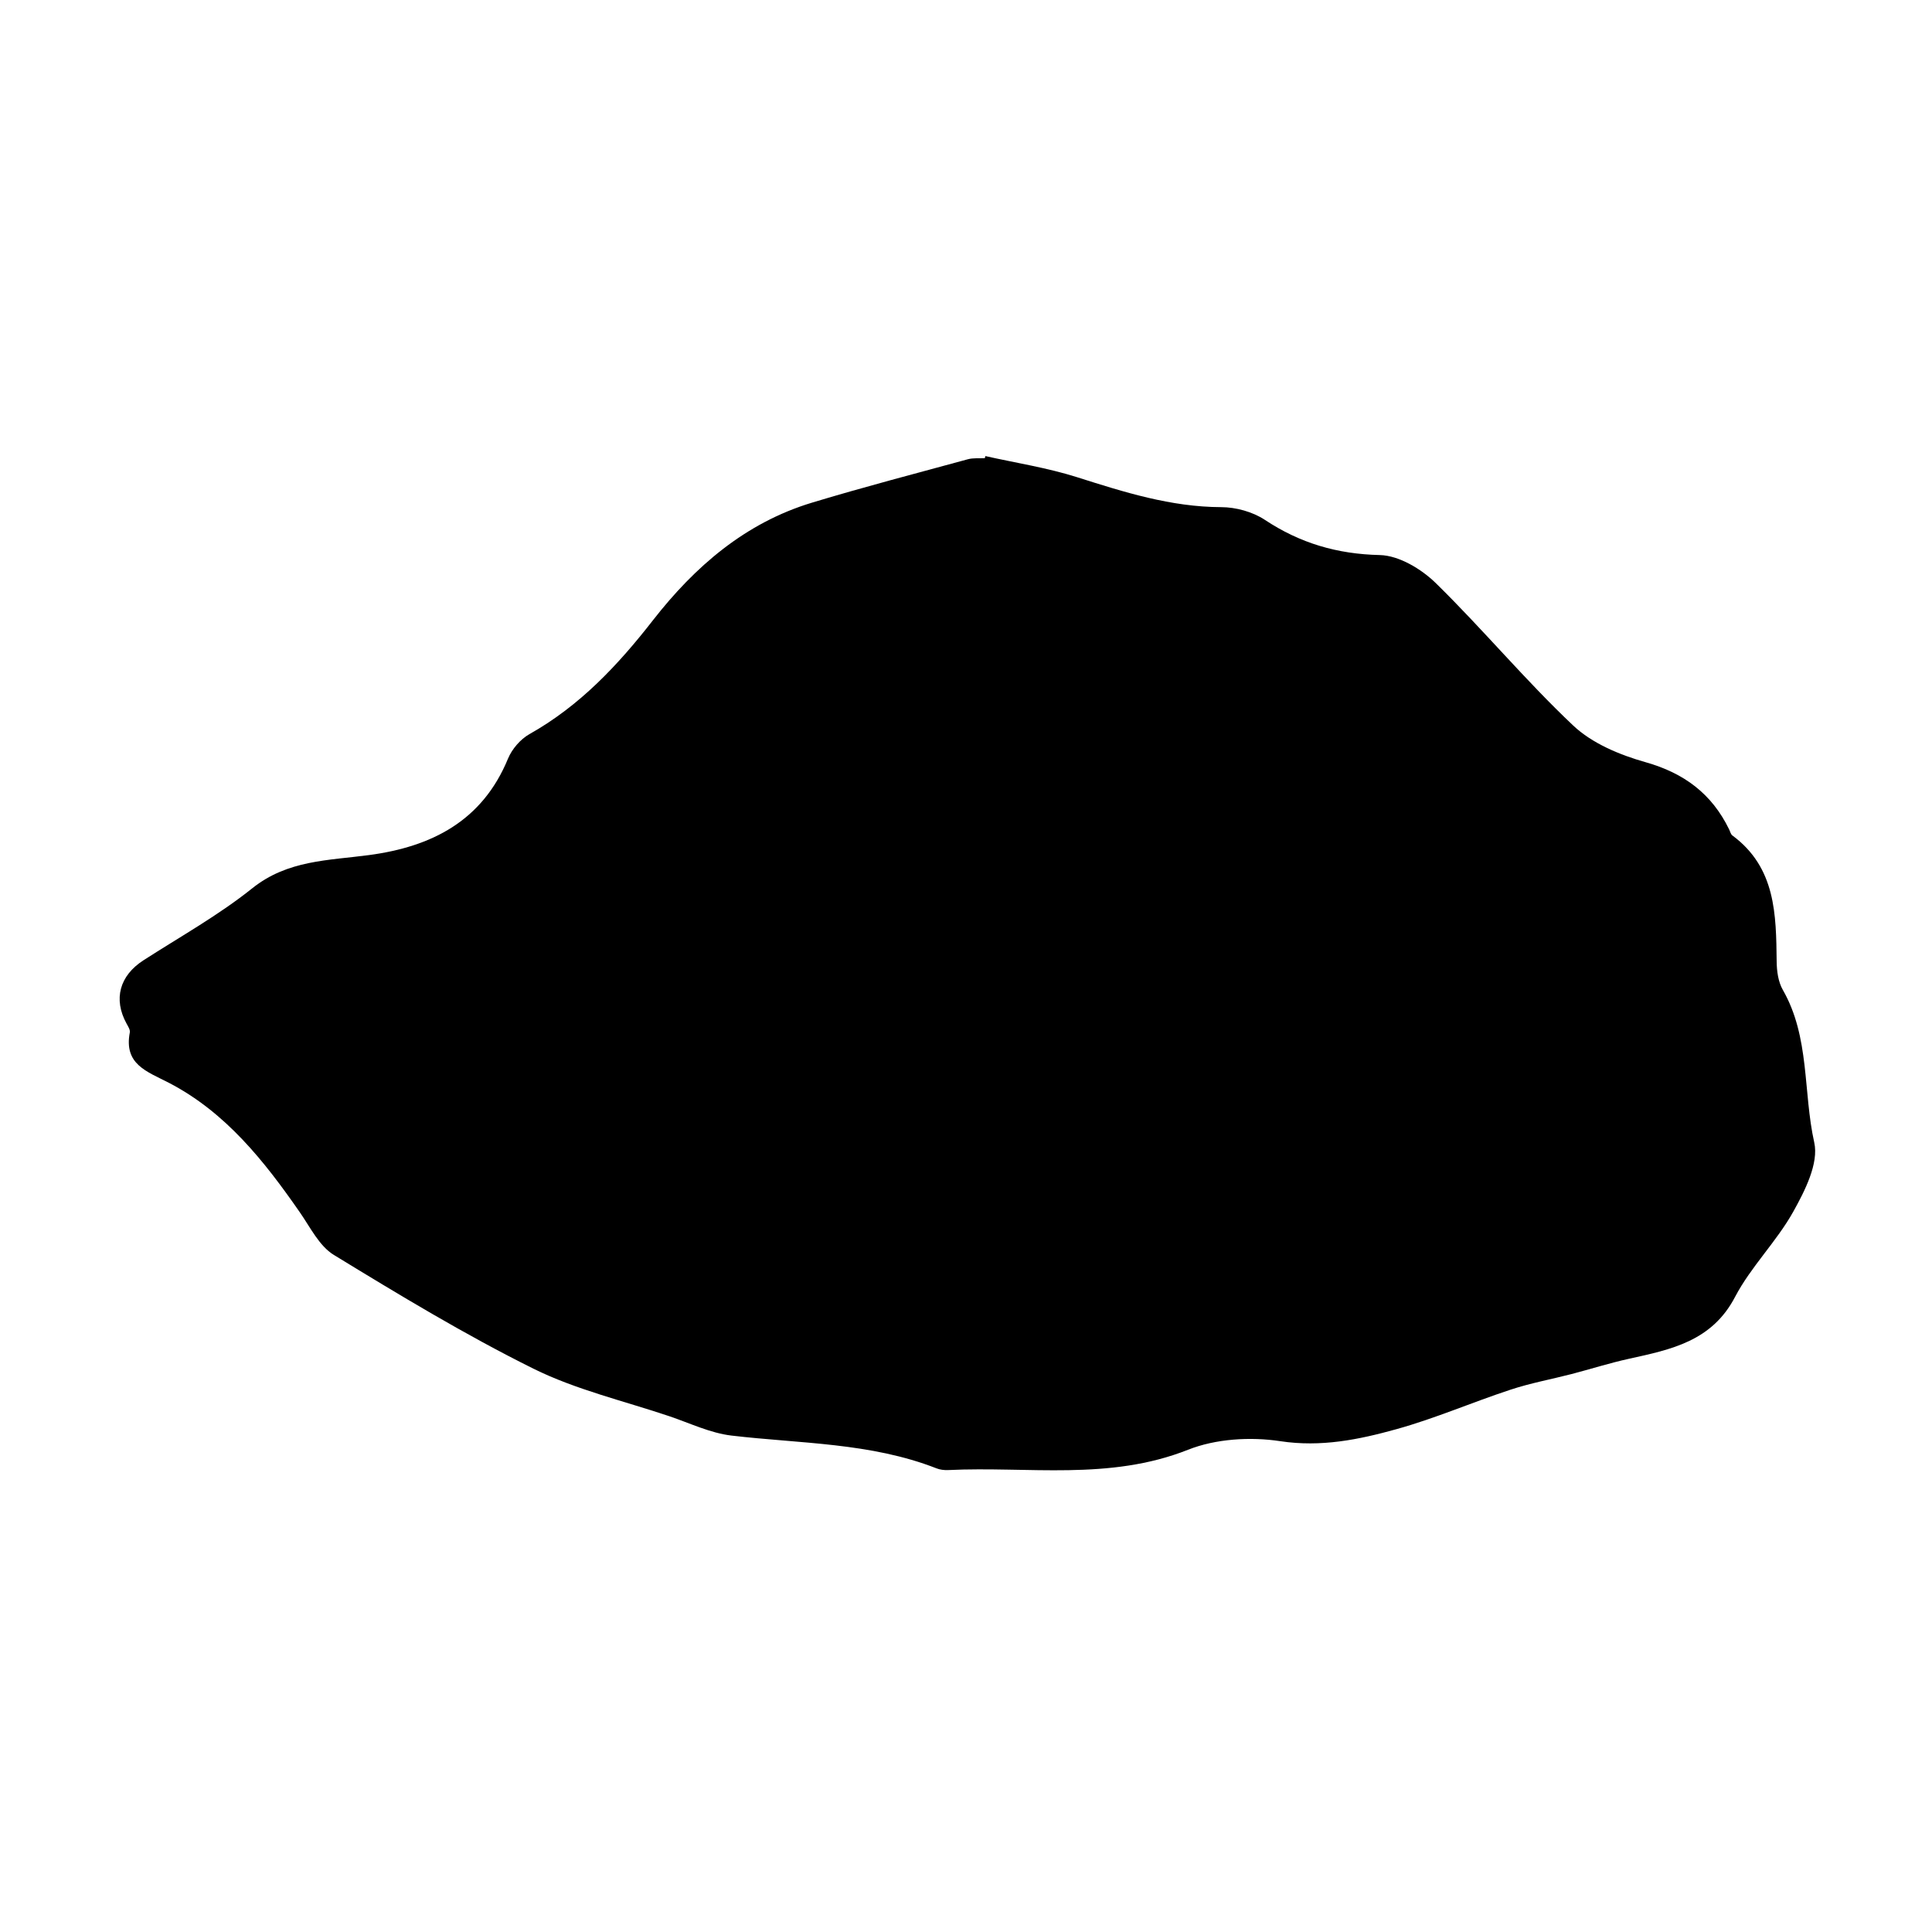 <?xml version="1.0" encoding="UTF-8"?>
<svg id="Layer_1" data-name="Layer 1" xmlns="http://www.w3.org/2000/svg" width="200" height="200" viewBox="0 0 200 200">
  <path d="m101.99,47.21c3.17.71,6.42,1.21,9.51,2.19,4.88,1.55,9.7,3.08,14.91,3.1,1.52,0,3.26.48,4.52,1.31,3.65,2.42,7.49,3.55,11.92,3.65,1.98.05,4.3,1.45,5.79,2.91,4.88,4.78,9.26,10.06,14.22,14.74,1.96,1.85,4.82,3.04,7.48,3.79,4,1.13,6.86,3.27,8.65,6.94.11.22.17.52.35.65,4.5,3.33,4.52,8.18,4.58,13.06.01.98.16,2.08.63,2.91,2.82,4.91,2.09,10.56,3.26,15.81.48,2.15-.96,4.99-2.17,7.16-1.73,3.1-4.39,5.7-6.03,8.83-2.4,4.59-6.62,5.44-10.98,6.4-2.01.44-3.98,1.07-5.98,1.59-2.09.54-4.23.93-6.28,1.61-3.96,1.3-7.81,2.98-11.82,4.09-3.89,1.08-7.79,1.88-12.02,1.24-3.09-.47-6.68-.25-9.55.89-8.15,3.23-16.53,1.7-24.81,2.1-.41.02-.86-.03-1.23-.18-6.83-2.67-14.1-2.55-21.22-3.39-2.19-.26-4.29-1.28-6.42-2-4.72-1.59-9.67-2.74-14.09-4.93-7.09-3.52-13.89-7.64-20.65-11.77-1.52-.93-2.45-2.88-3.54-4.44-3.68-5.3-7.67-10.33-13.52-13.37-2.3-1.19-4.7-1.91-4.06-5.23.05-.27-.19-.63-.34-.91-1.39-2.53-.72-4.96,1.75-6.55,3.79-2.44,7.77-4.66,11.27-7.46,3.65-2.92,7.87-2.87,12.06-3.43,6.49-.86,11.75-3.52,14.41-9.99.41-.99,1.28-2,2.21-2.53,5.22-2.93,9.17-7.14,12.8-11.8,4.32-5.54,9.54-10.07,16.44-12.16,5.35-1.62,10.77-3.03,16.16-4.5.55-.15,1.16-.08,1.75-.11.02-.08.04-.15.06-.23Z"/>
</svg>